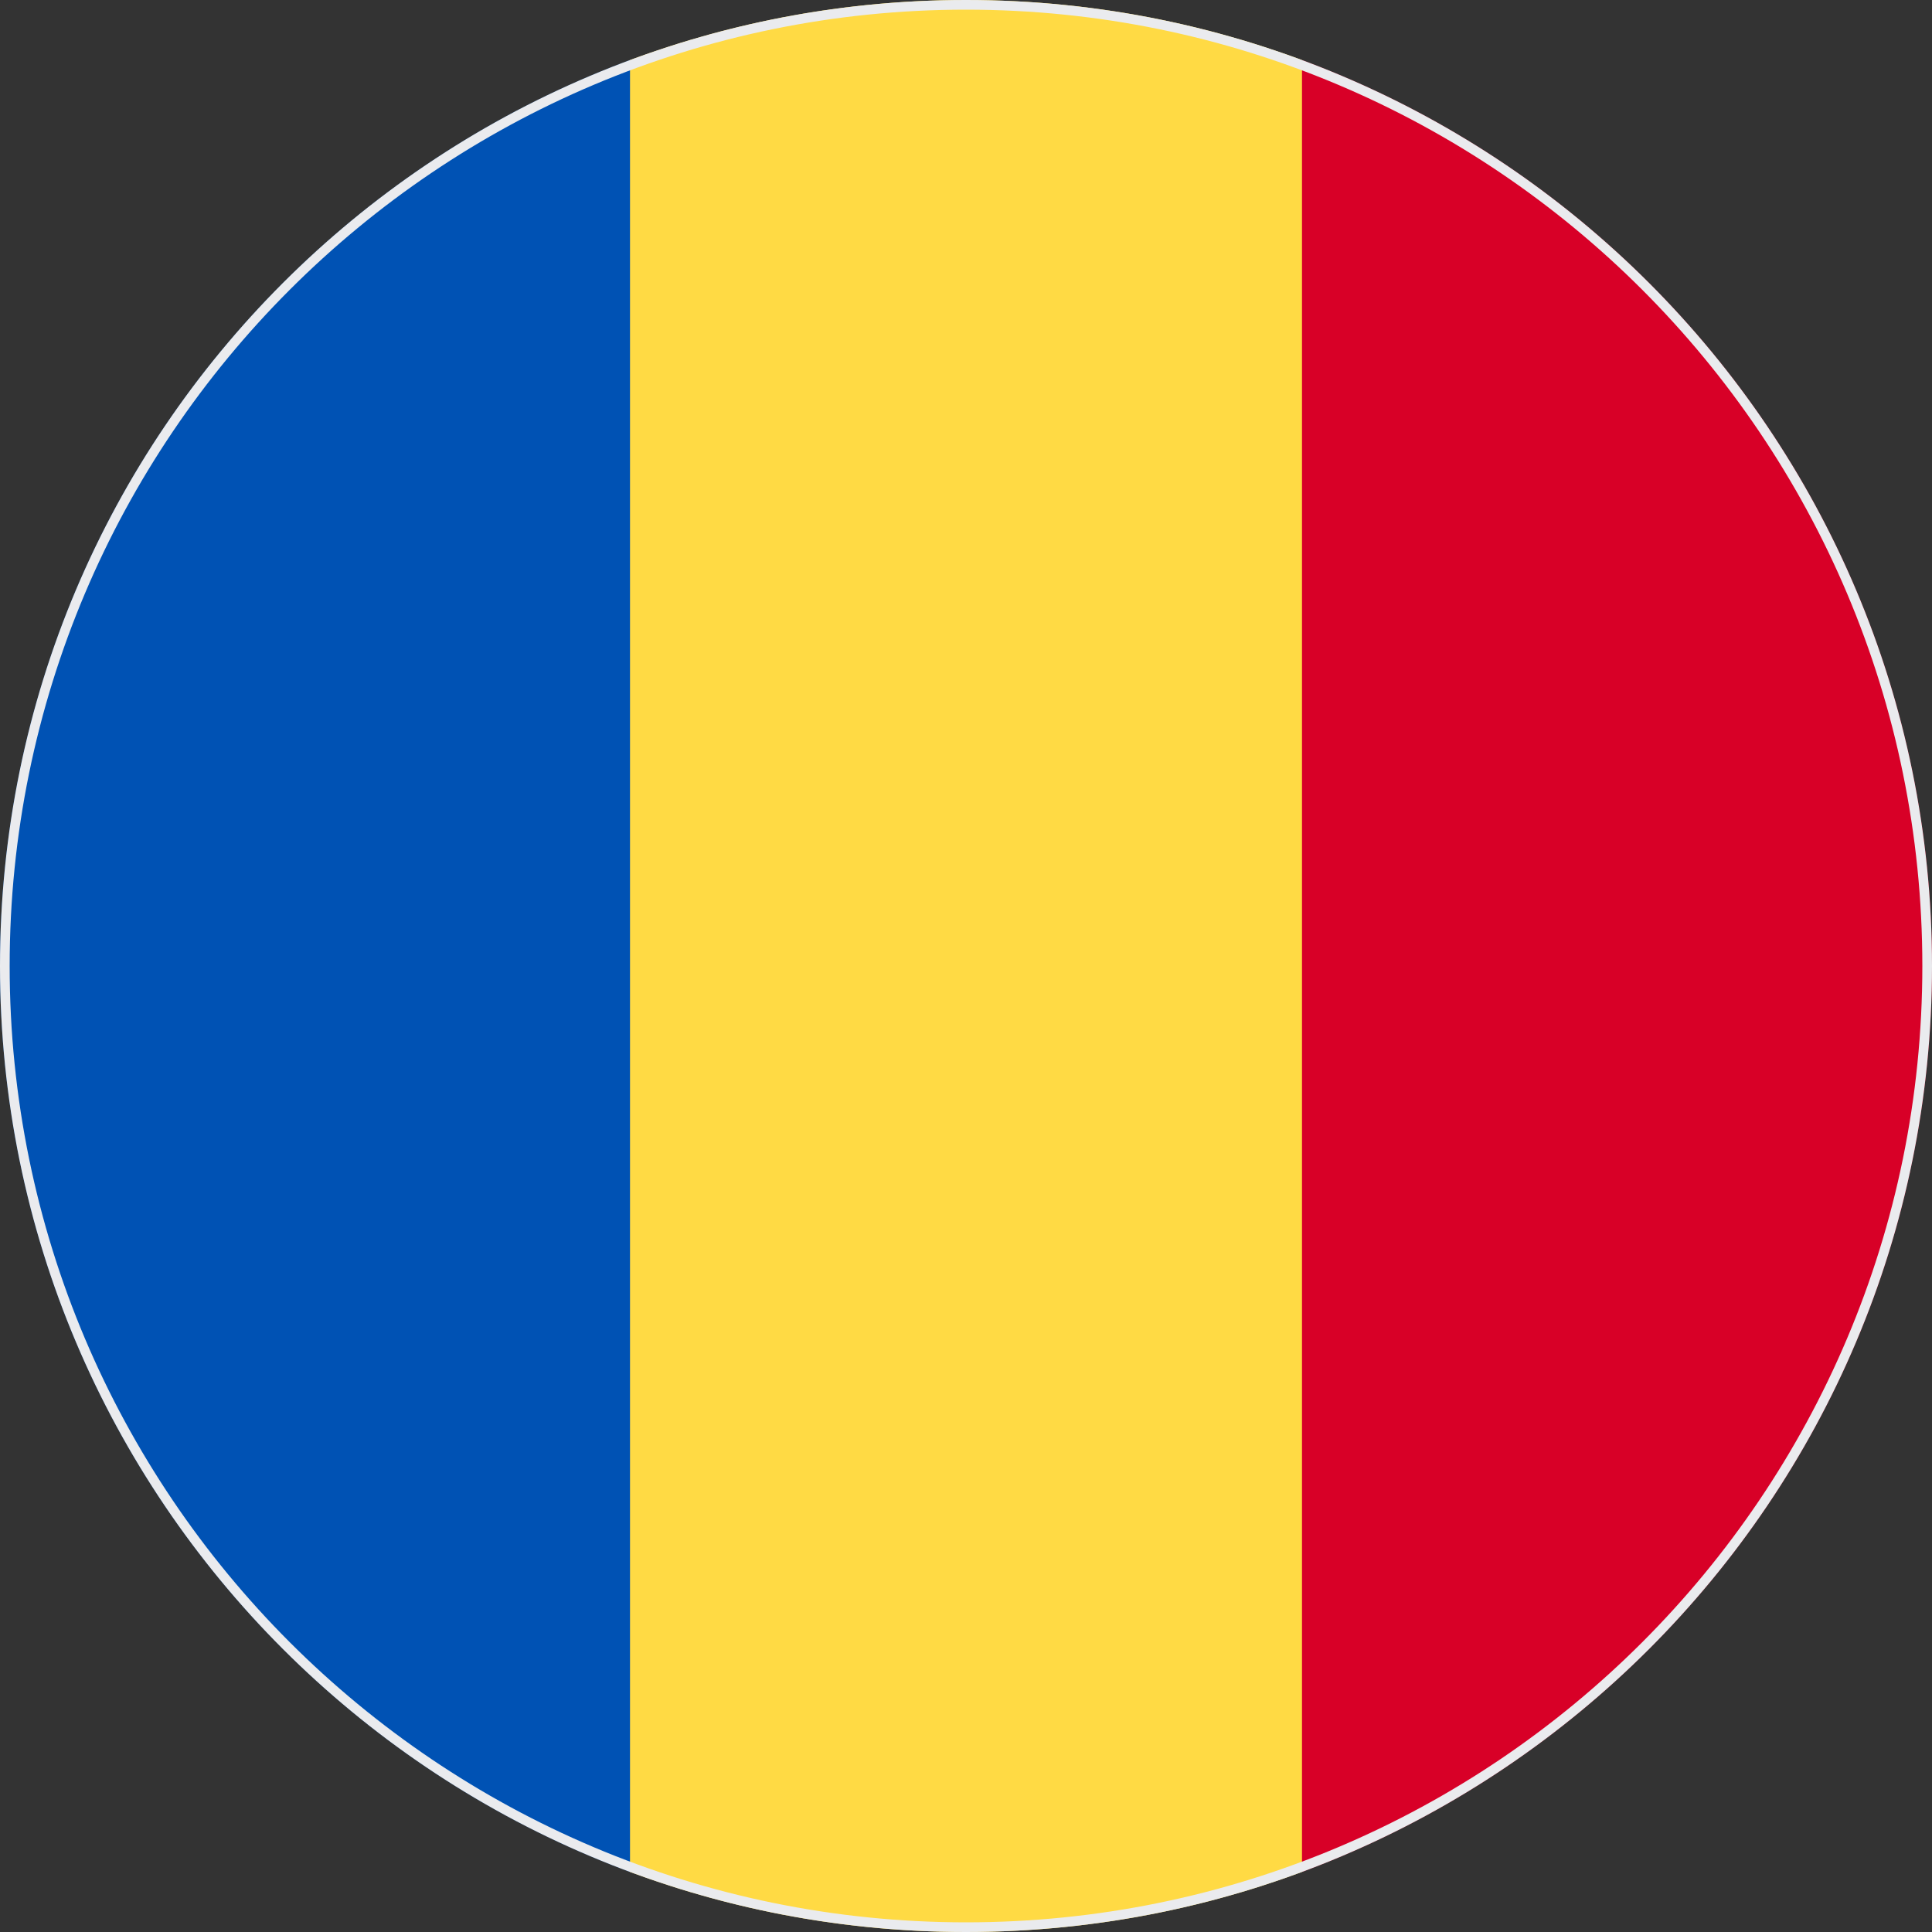 <svg width="200" height="200" viewBox="0 0 200 200" fill="none" xmlns="http://www.w3.org/2000/svg">
<rect x="0" y="0" width="200" height="200" fill="#333333" stroke="none"/>
<g clip-path="url(#clip0_67_7879)">
<path d="M100 0C87.768 0 76.05 2.2 65.218 6.22L60.87 100L65.217 193.78C76.05 197.8 87.768 200 100 200C112.232 200 123.95 197.8 134.783 193.78L139.131 100L134.783 6.22C123.95 2.2 112.232 0 100 0V0Z" fill="#FFDA44"/>
<path d="M200 100C200 57.004 172.863 20.349 134.782 6.22V193.781C172.863 179.651 200 142.997 200 100Z" fill="#D80027"/>
<path d="M65.218 193.78V6.22C27.137 20.349 0 57.004 0 100C0 142.997 27.137 179.651 65.218 193.78Z" fill="#0052B4"/>
</g>
<path d="M0.5 100C0.5 45.048 45.048 0.5 100 0.5C154.952 0.5 199.5 45.048 199.5 100C199.5 154.952 154.952 199.5 100 199.5C45.048 199.5 0.5 154.952 0.5 100Z" stroke="#EAEBEE"/>
<defs>
<clipPath id="clip0_67_7879">
<path d="M0 100C0 44.772 44.772 0 100 0C155.228 0 200 44.772 200 100C200 155.228 155.228 200 100 200C44.772 200 0 155.228 0 100Z" fill="white"/>
</clipPath>
</defs>
</svg>
